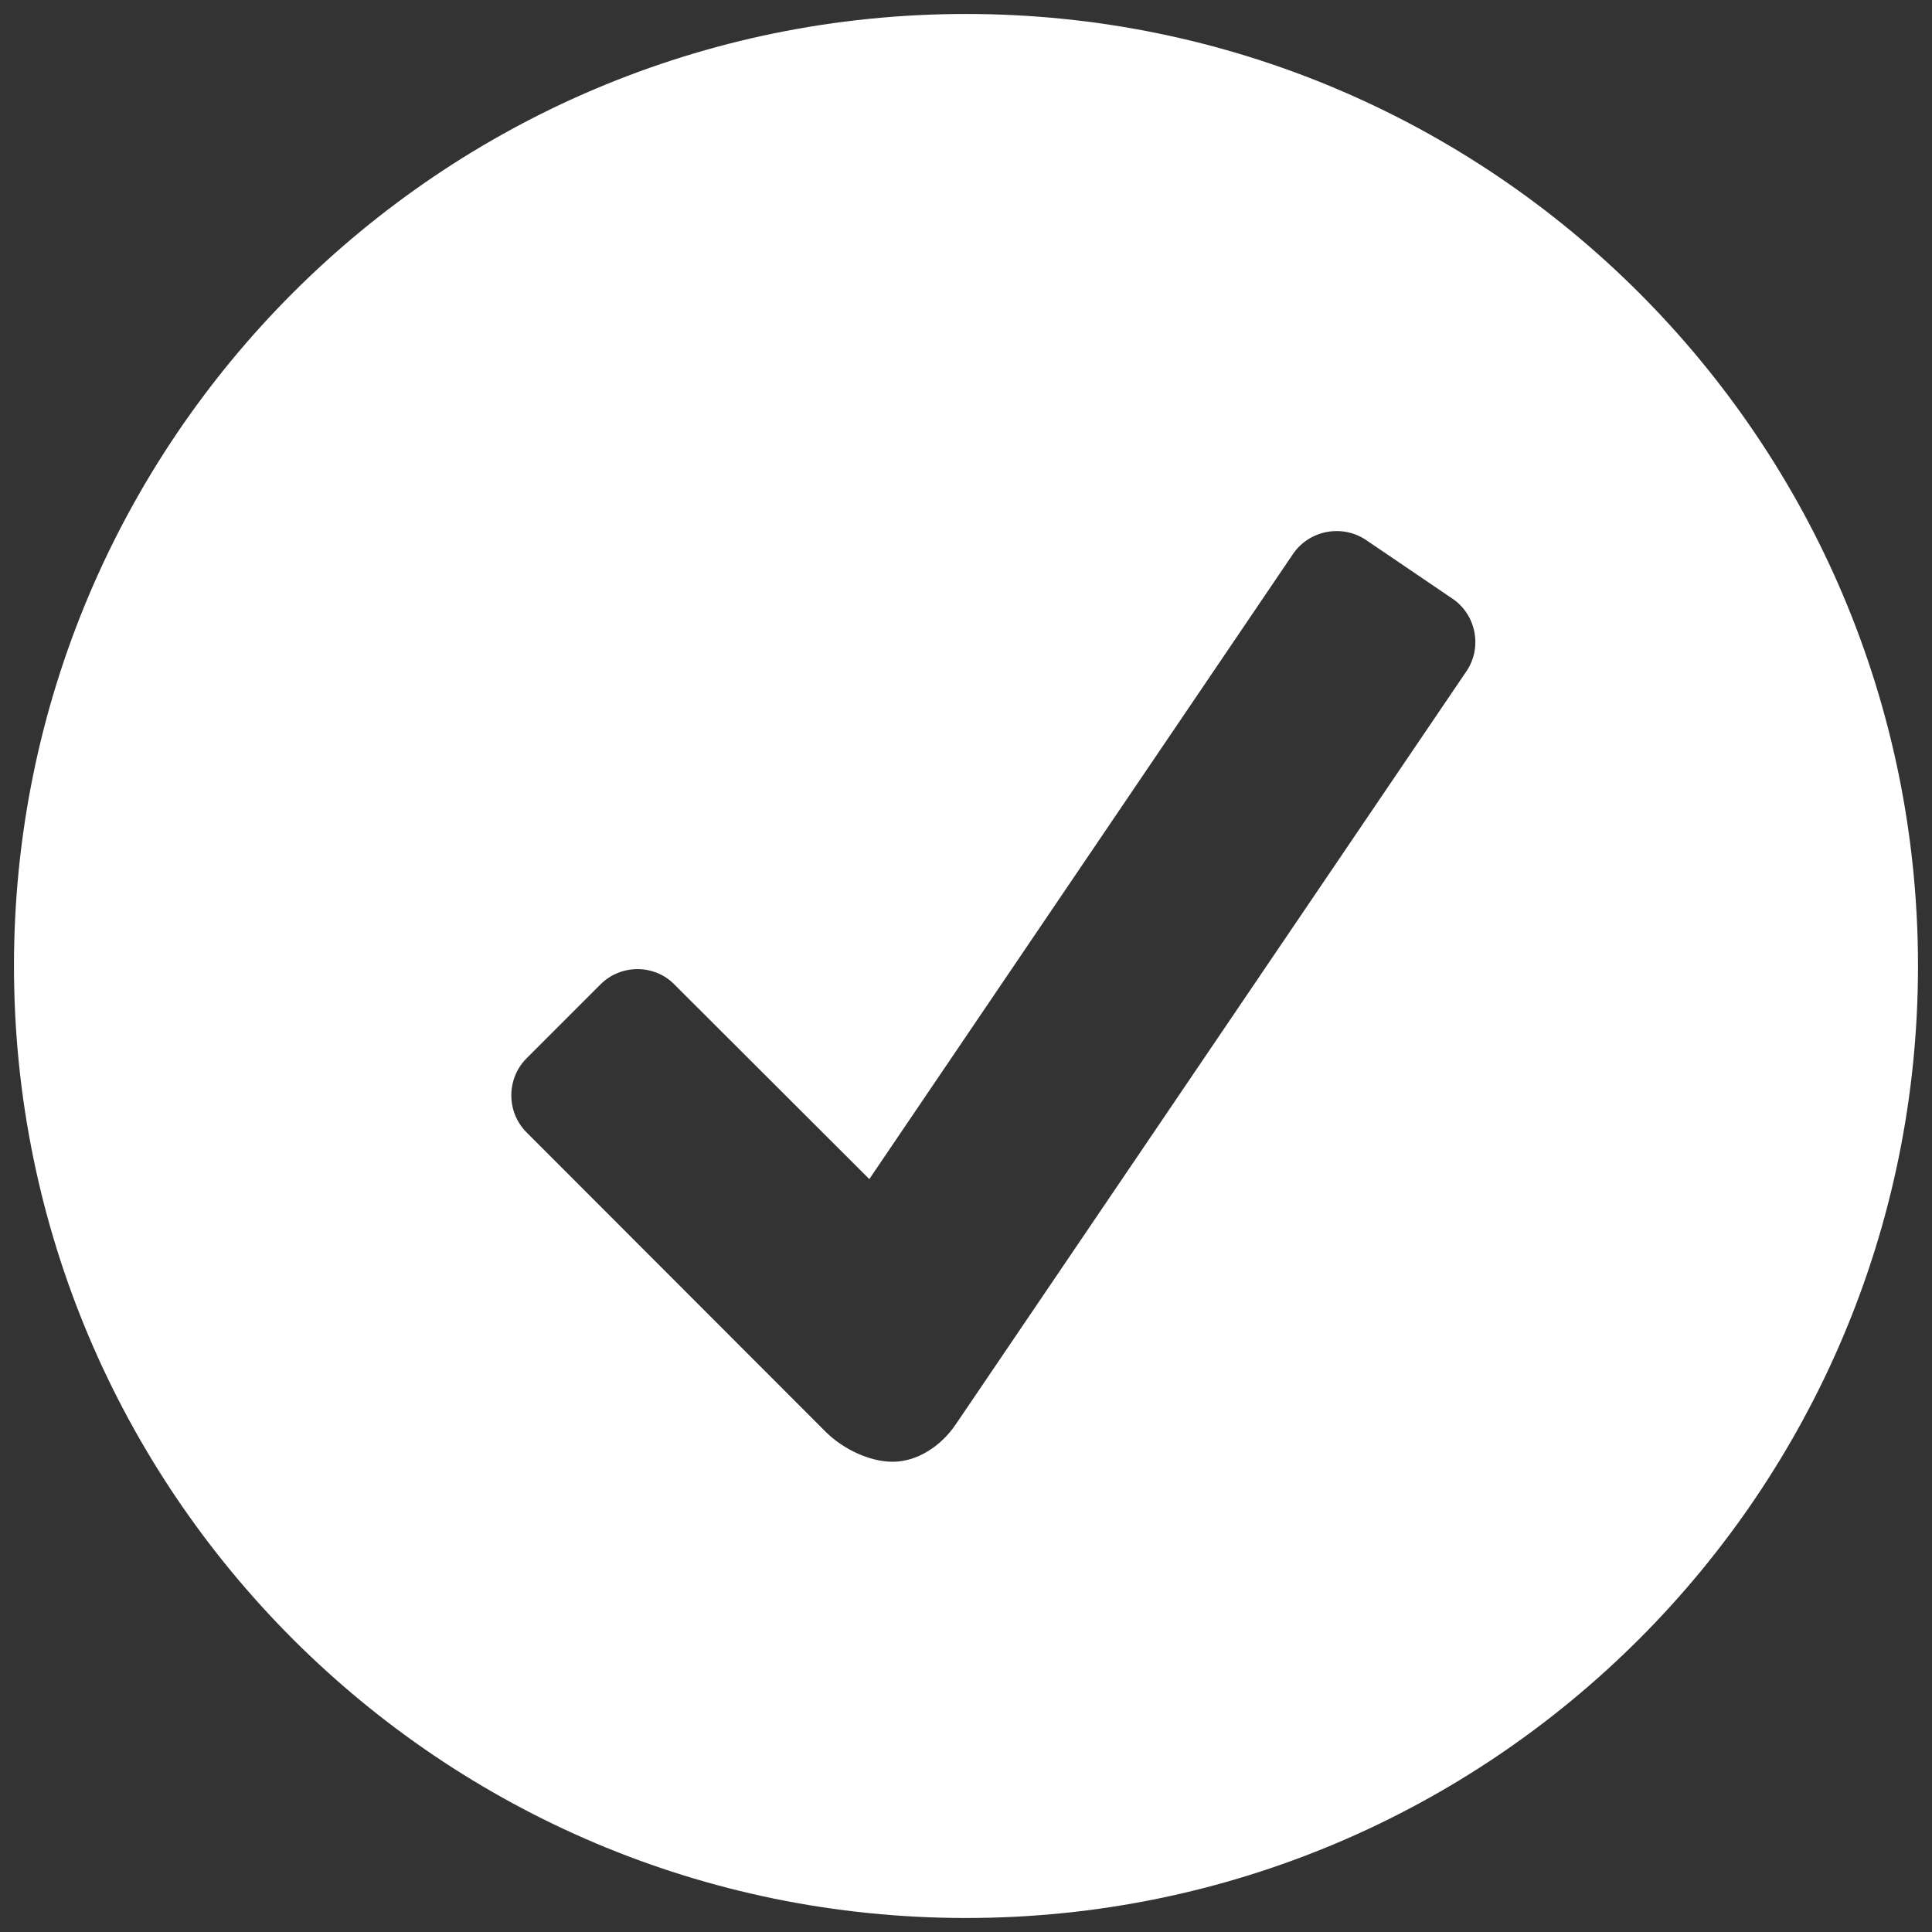 <svg xmlns="http://www.w3.org/2000/svg" xmlns:xlink="http://www.w3.org/1999/xlink" viewBox="0,0,256,256" width="26px" height="26px" fill-rule="nonzero"><rect x="0" y="0" width="256" height="256" fill="#333333" stroke="none"/><g fill="#ffffff" fill-rule="nonzero" stroke="none" stroke-width="1" stroke-linecap="butt" stroke-linejoin="miter" stroke-miterlimit="10" stroke-dasharray="" stroke-dashoffset="0" font-family="none" font-weight="none" font-size="none" text-anchor="none" style="mix-blend-mode: normal"><g transform="scale(9.846,9.846)"><path d="M13,0.188c-7.074,0 -12.812,5.738 -12.812,12.812c0,7.074 5.738,12.812 12.812,12.812c7.074,0 12.812,-5.738 12.812,-12.812c0,-7.074 -5.738,-12.812 -12.812,-12.812zM19.734,9.035l-6.871,10.133c-0.203,0.301 -0.527,0.504 -0.848,0.504c-0.32,0 -0.672,-0.176 -0.898,-0.398l-4.031,-4.035c-0.273,-0.273 -0.273,-0.723 0,-0.996l0.996,-0.996c0.273,-0.273 0.723,-0.273 0.992,0l2.625,2.621l5.703,-8.414c0.219,-0.32 0.66,-0.402 0.98,-0.188l1.168,0.793c0.316,0.215 0.402,0.656 0.184,0.977z"></path></g></g></svg>
